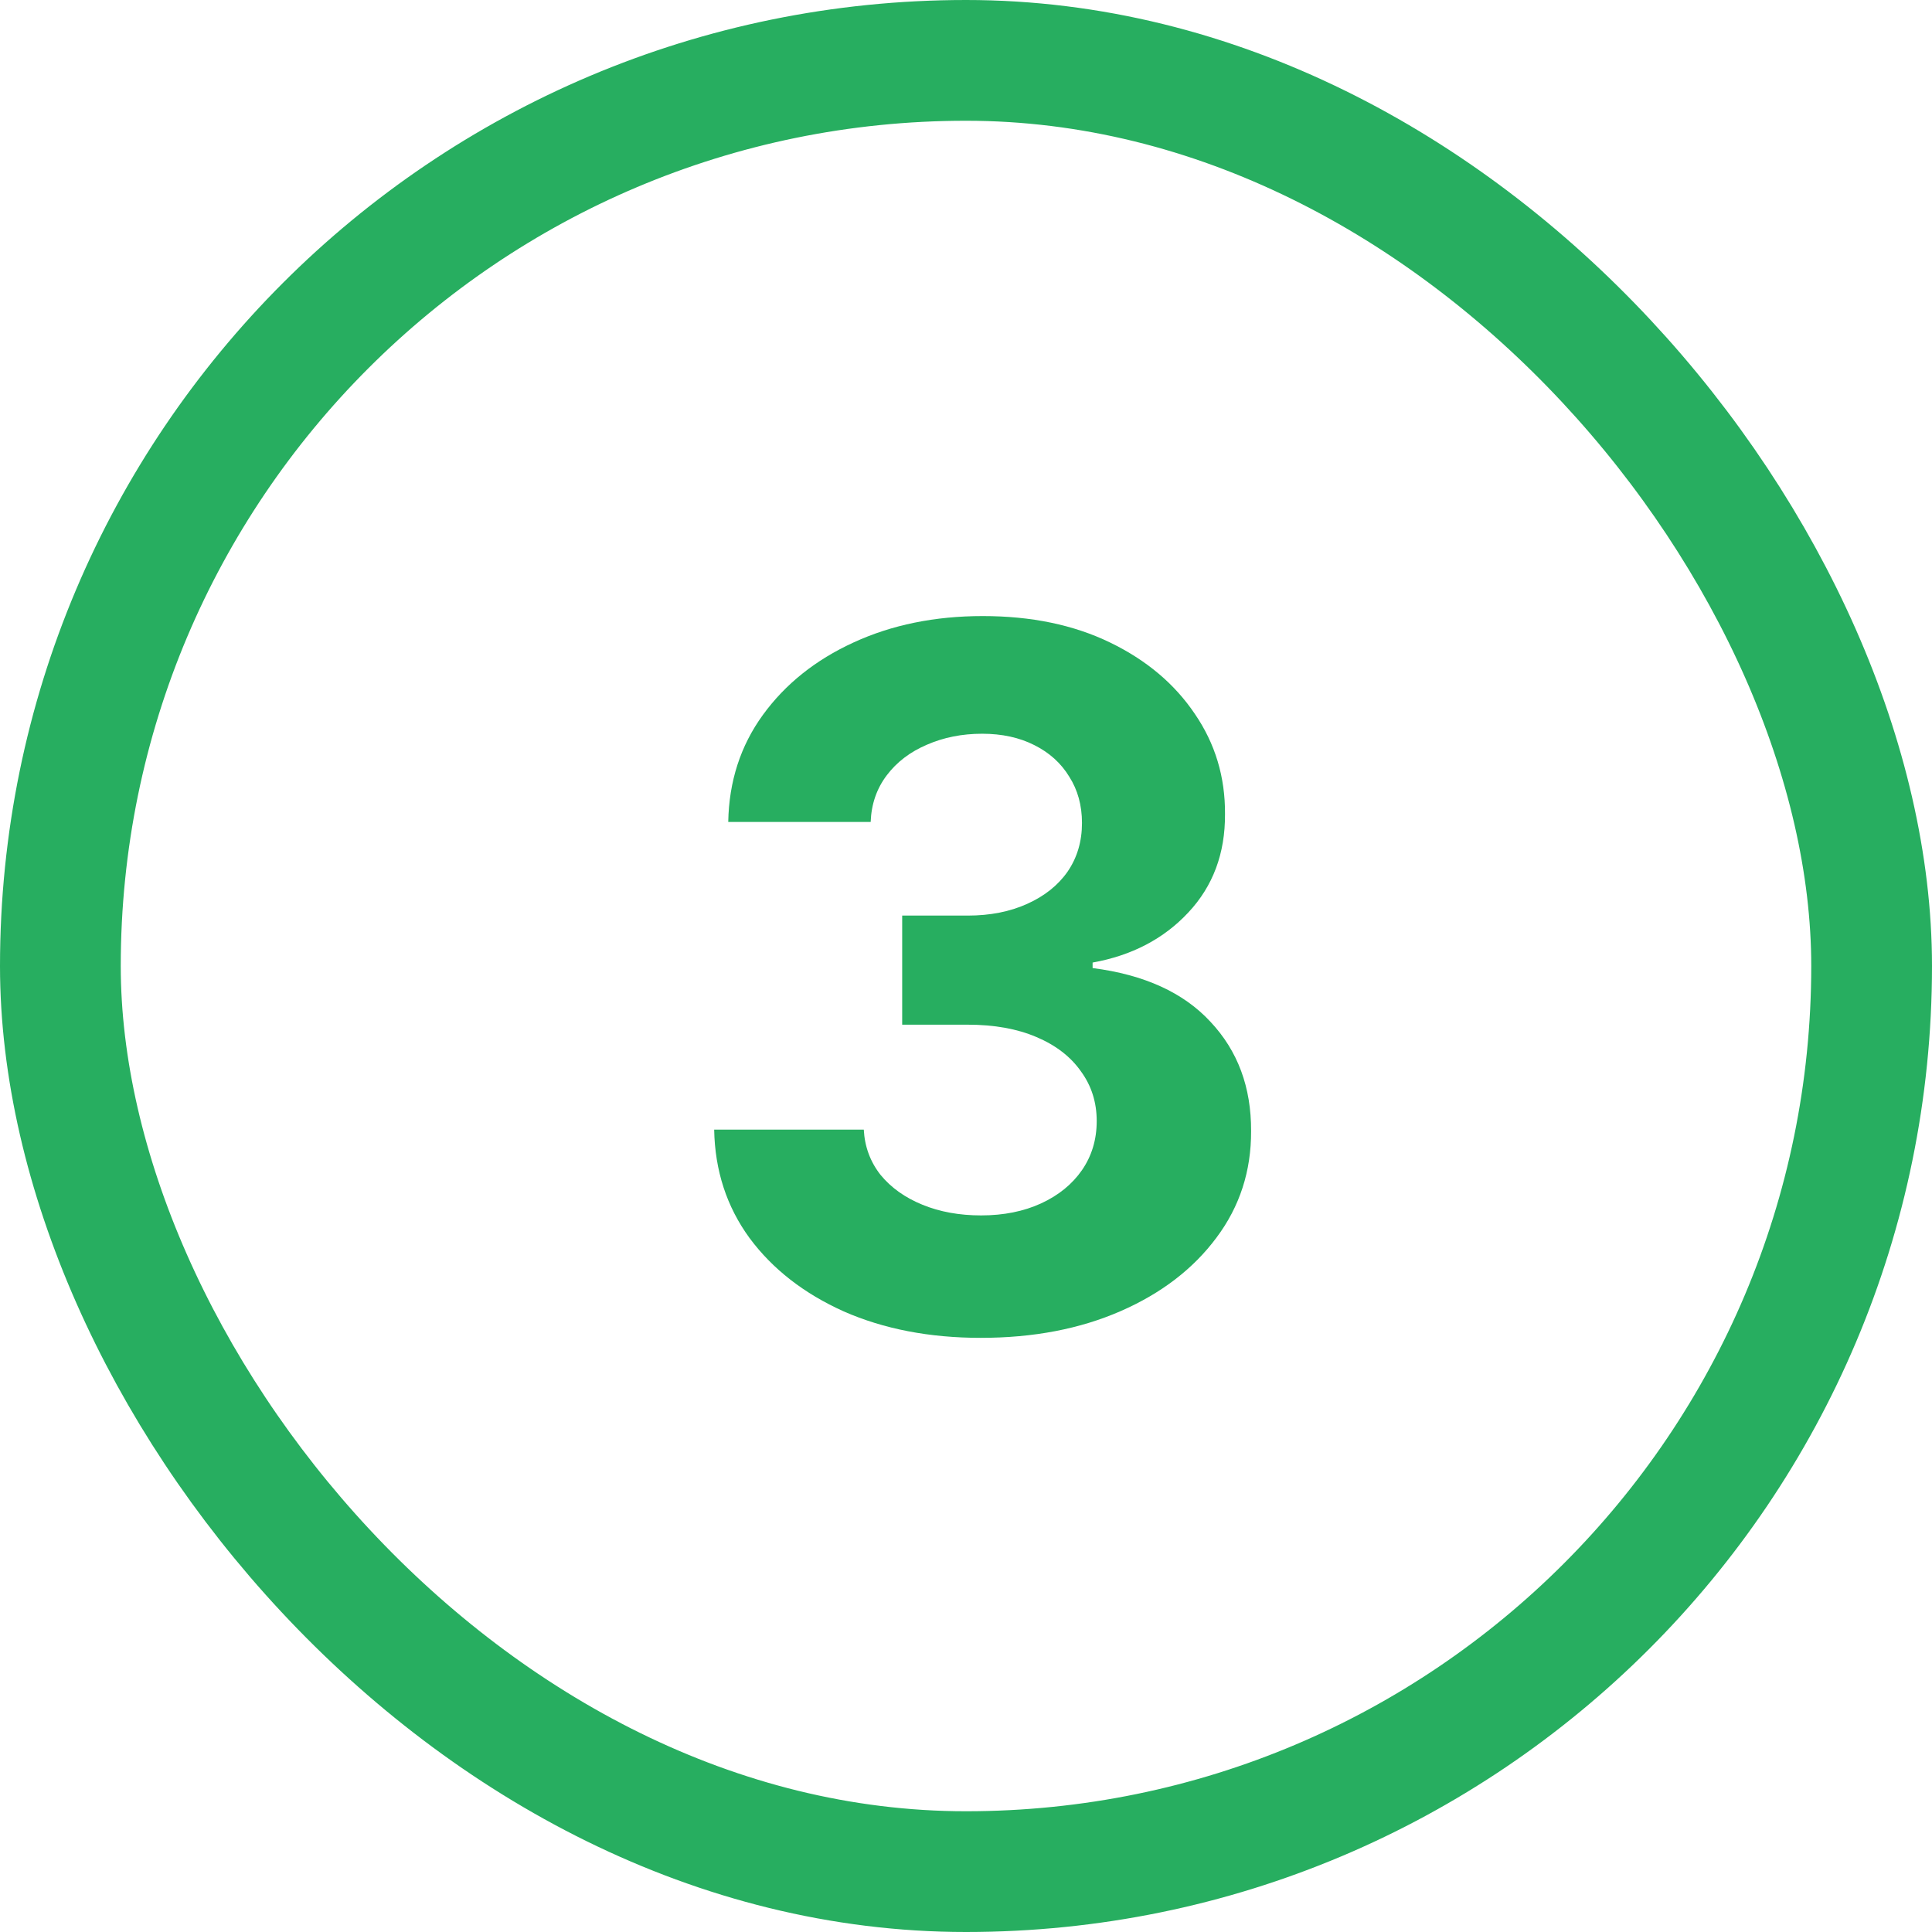 <svg width="32" height="32" viewBox="0 0 32 32" fill="none" xmlns="http://www.w3.org/2000/svg">
<path d="M16.244 22.159C15.396 22.159 14.64 22.013 13.977 21.722C13.318 21.426 12.797 21.021 12.415 20.506C12.036 19.987 11.841 19.388 11.829 18.71H14.307C14.322 18.994 14.415 19.244 14.585 19.46C14.759 19.672 14.991 19.837 15.278 19.954C15.566 20.072 15.89 20.131 16.25 20.131C16.625 20.131 16.956 20.064 17.244 19.932C17.532 19.799 17.758 19.616 17.921 19.381C18.083 19.146 18.165 18.875 18.165 18.568C18.165 18.258 18.078 17.983 17.903 17.744C17.733 17.502 17.487 17.312 17.165 17.176C16.847 17.04 16.468 16.972 16.028 16.972H14.943V15.165H16.028C16.4 15.165 16.727 15.1 17.011 14.972C17.299 14.843 17.523 14.665 17.682 14.438C17.841 14.206 17.921 13.938 17.921 13.631C17.921 13.339 17.85 13.083 17.71 12.864C17.574 12.64 17.381 12.466 17.131 12.341C16.884 12.216 16.597 12.153 16.267 12.153C15.934 12.153 15.629 12.214 15.352 12.335C15.076 12.453 14.854 12.621 14.688 12.841C14.521 13.061 14.432 13.318 14.421 13.614H12.062C12.074 12.943 12.265 12.352 12.636 11.841C13.008 11.329 13.508 10.93 14.136 10.642C14.769 10.35 15.483 10.204 16.278 10.204C17.081 10.204 17.784 10.35 18.386 10.642C18.989 10.934 19.456 11.328 19.79 11.824C20.127 12.316 20.294 12.869 20.29 13.483C20.294 14.134 20.091 14.678 19.682 15.114C19.276 15.549 18.748 15.826 18.097 15.943V16.034C18.953 16.144 19.604 16.441 20.051 16.926C20.502 17.407 20.725 18.009 20.722 18.733C20.725 19.396 20.534 19.985 20.148 20.5C19.765 21.015 19.237 21.421 18.562 21.716C17.888 22.011 17.116 22.159 16.244 22.159Z" fill="#27AE60"/>
<rect x="1" y="1" width="30" height="30" rx="15" stroke="#27AE60" stroke-width="2"/>
</svg>
